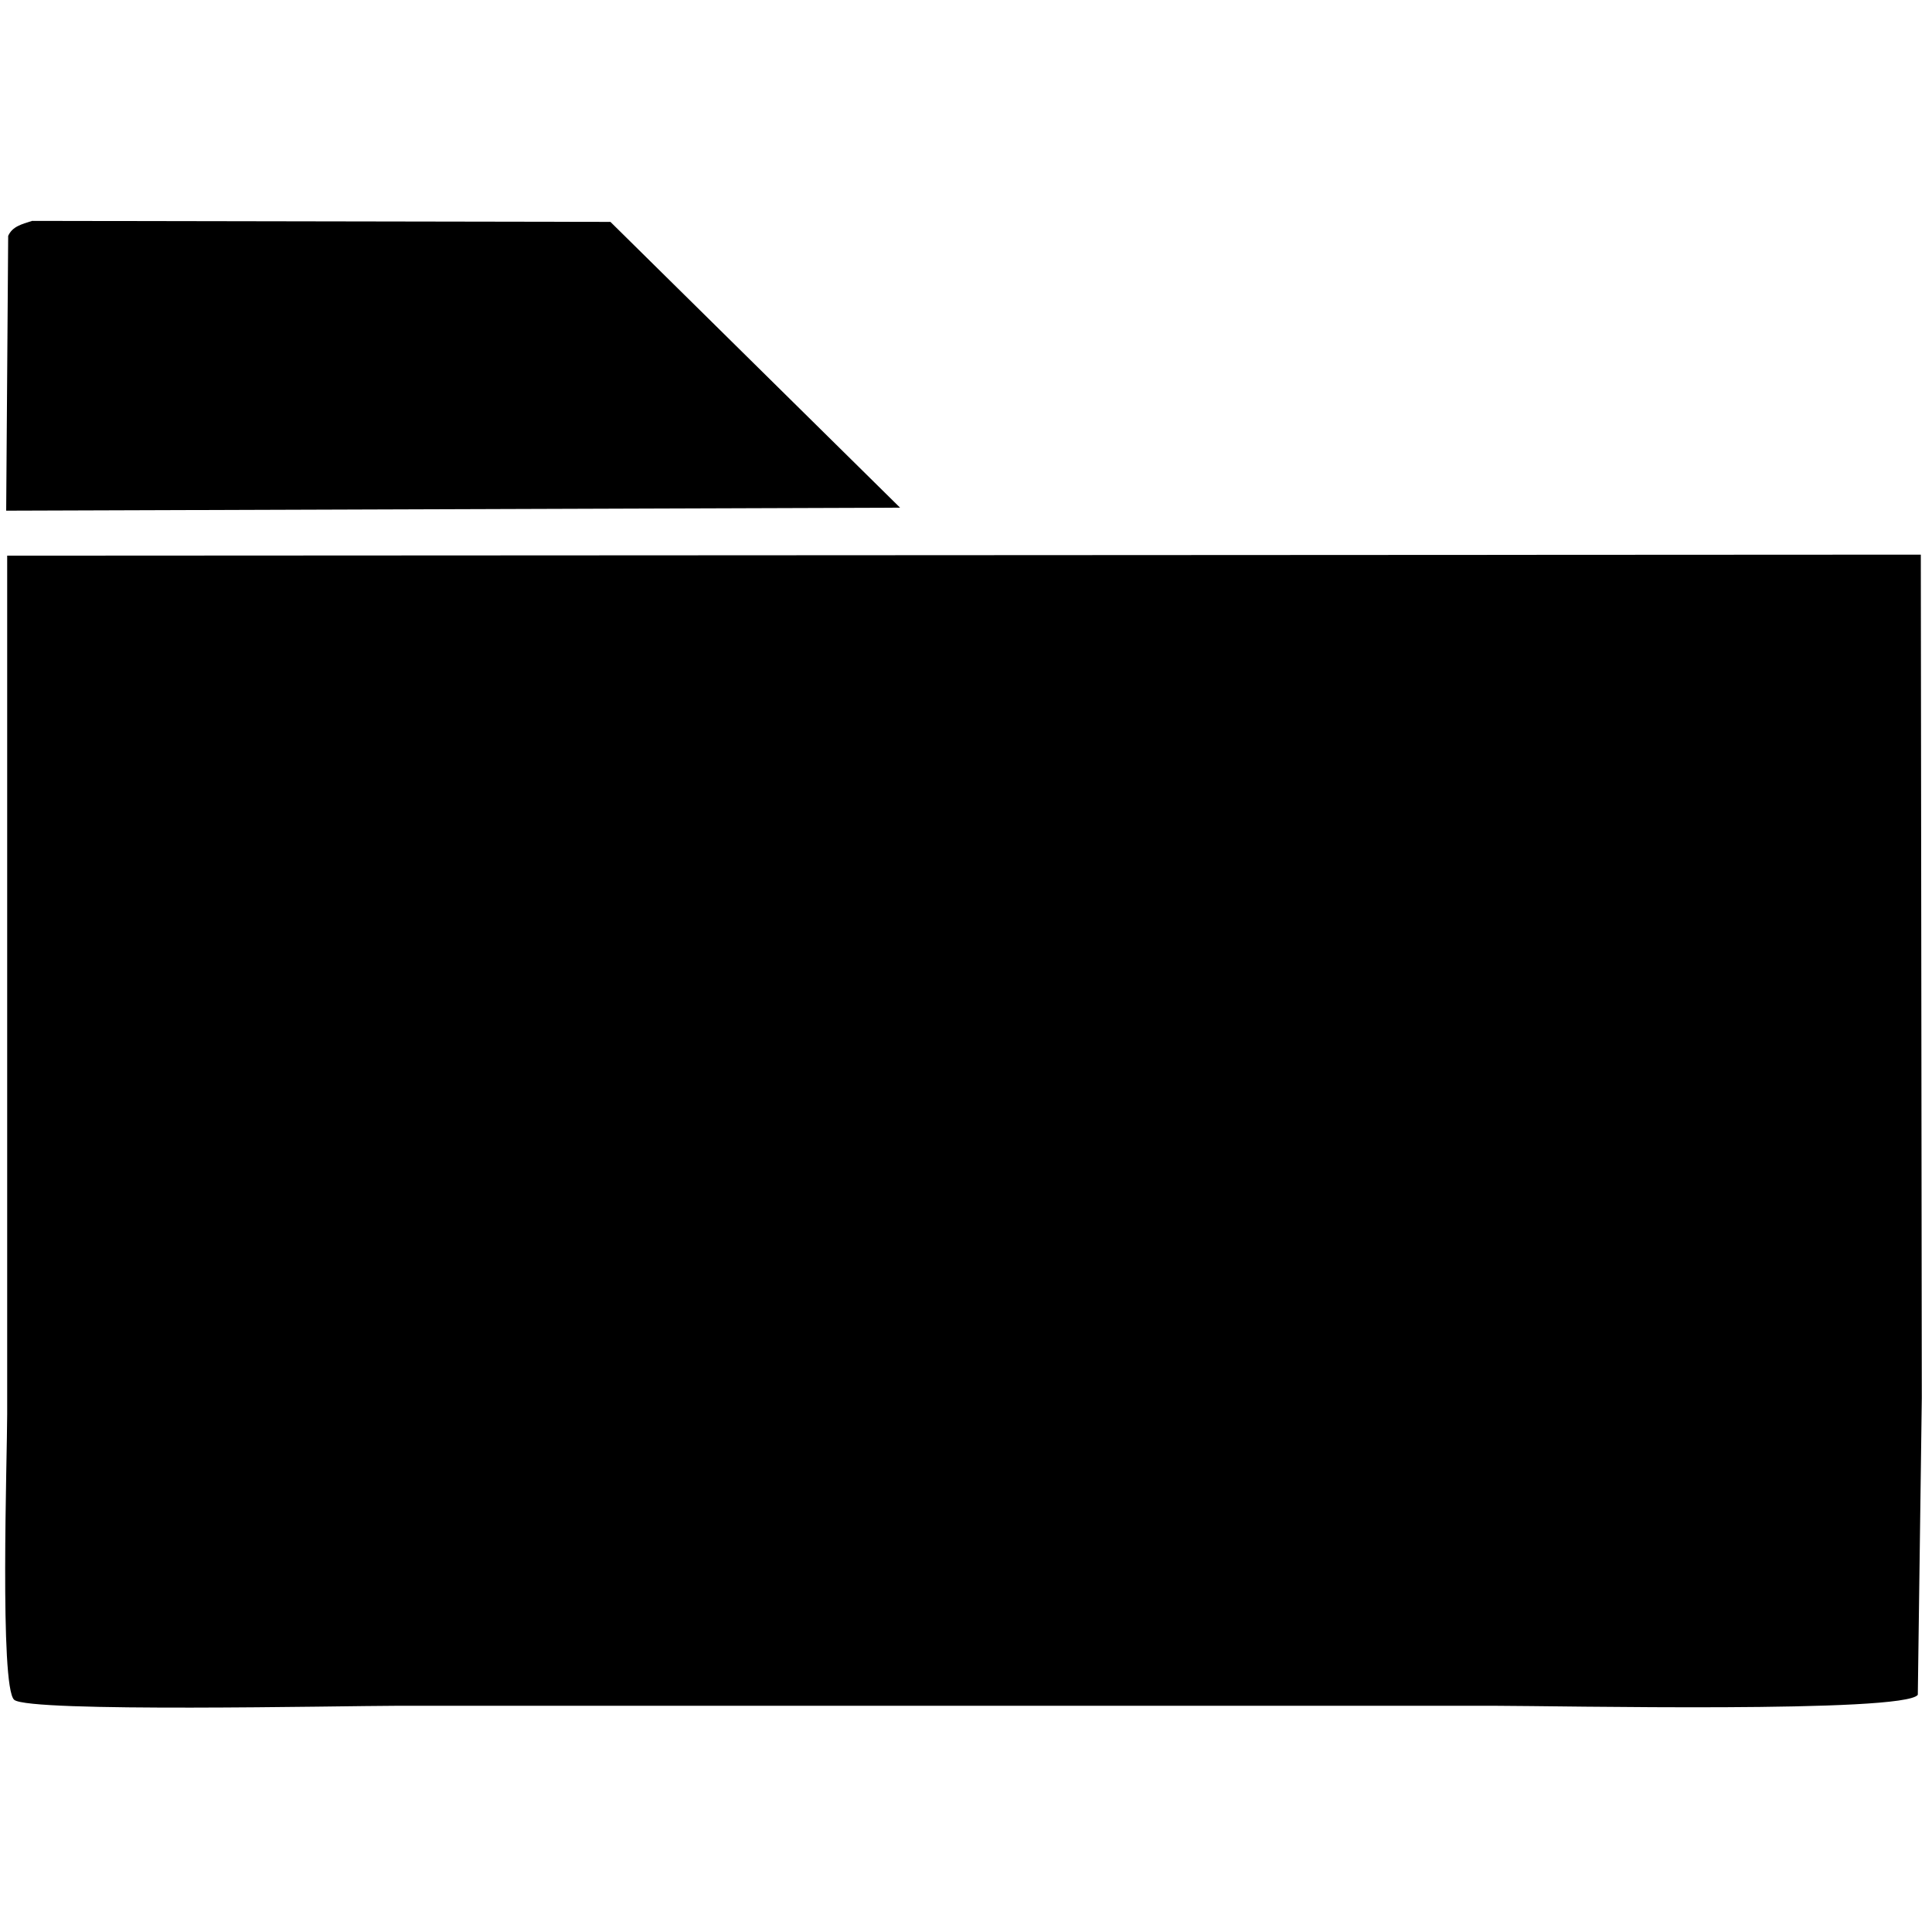 <svg id="V3" xmlns="http://www.w3.org/2000/svg" width="3000" height="3000" viewBox="0 0 3000 3000">
  <defs>
    <style>
      .cls-1 {
        fill-rule: evenodd;
      }
    </style>
  </defs>
  <g id="folder">
    <path id="_144" data-name="144" class="cls-1" d="M49.922,343l897.953,1.552q224.858,221.862,449.755,443.769L9.6,792.976q1.551-213.33,3.1-426.7C19.242,351.665,33.392,348.233,49.922,343ZM11.15,862.8l2971.47-1.552q0.765,654.723,1.55,1309.582-3.105,230.4-6.21,460.84c-19.93,28.7-562.83,17.07-654.46,17.07H614.438c-79.088,0-569.539,10.66-592.432-9.31-22.782-19.88-10.858-378.07-10.856-443.77V862.8Z"/>
  </g>
</svg>
